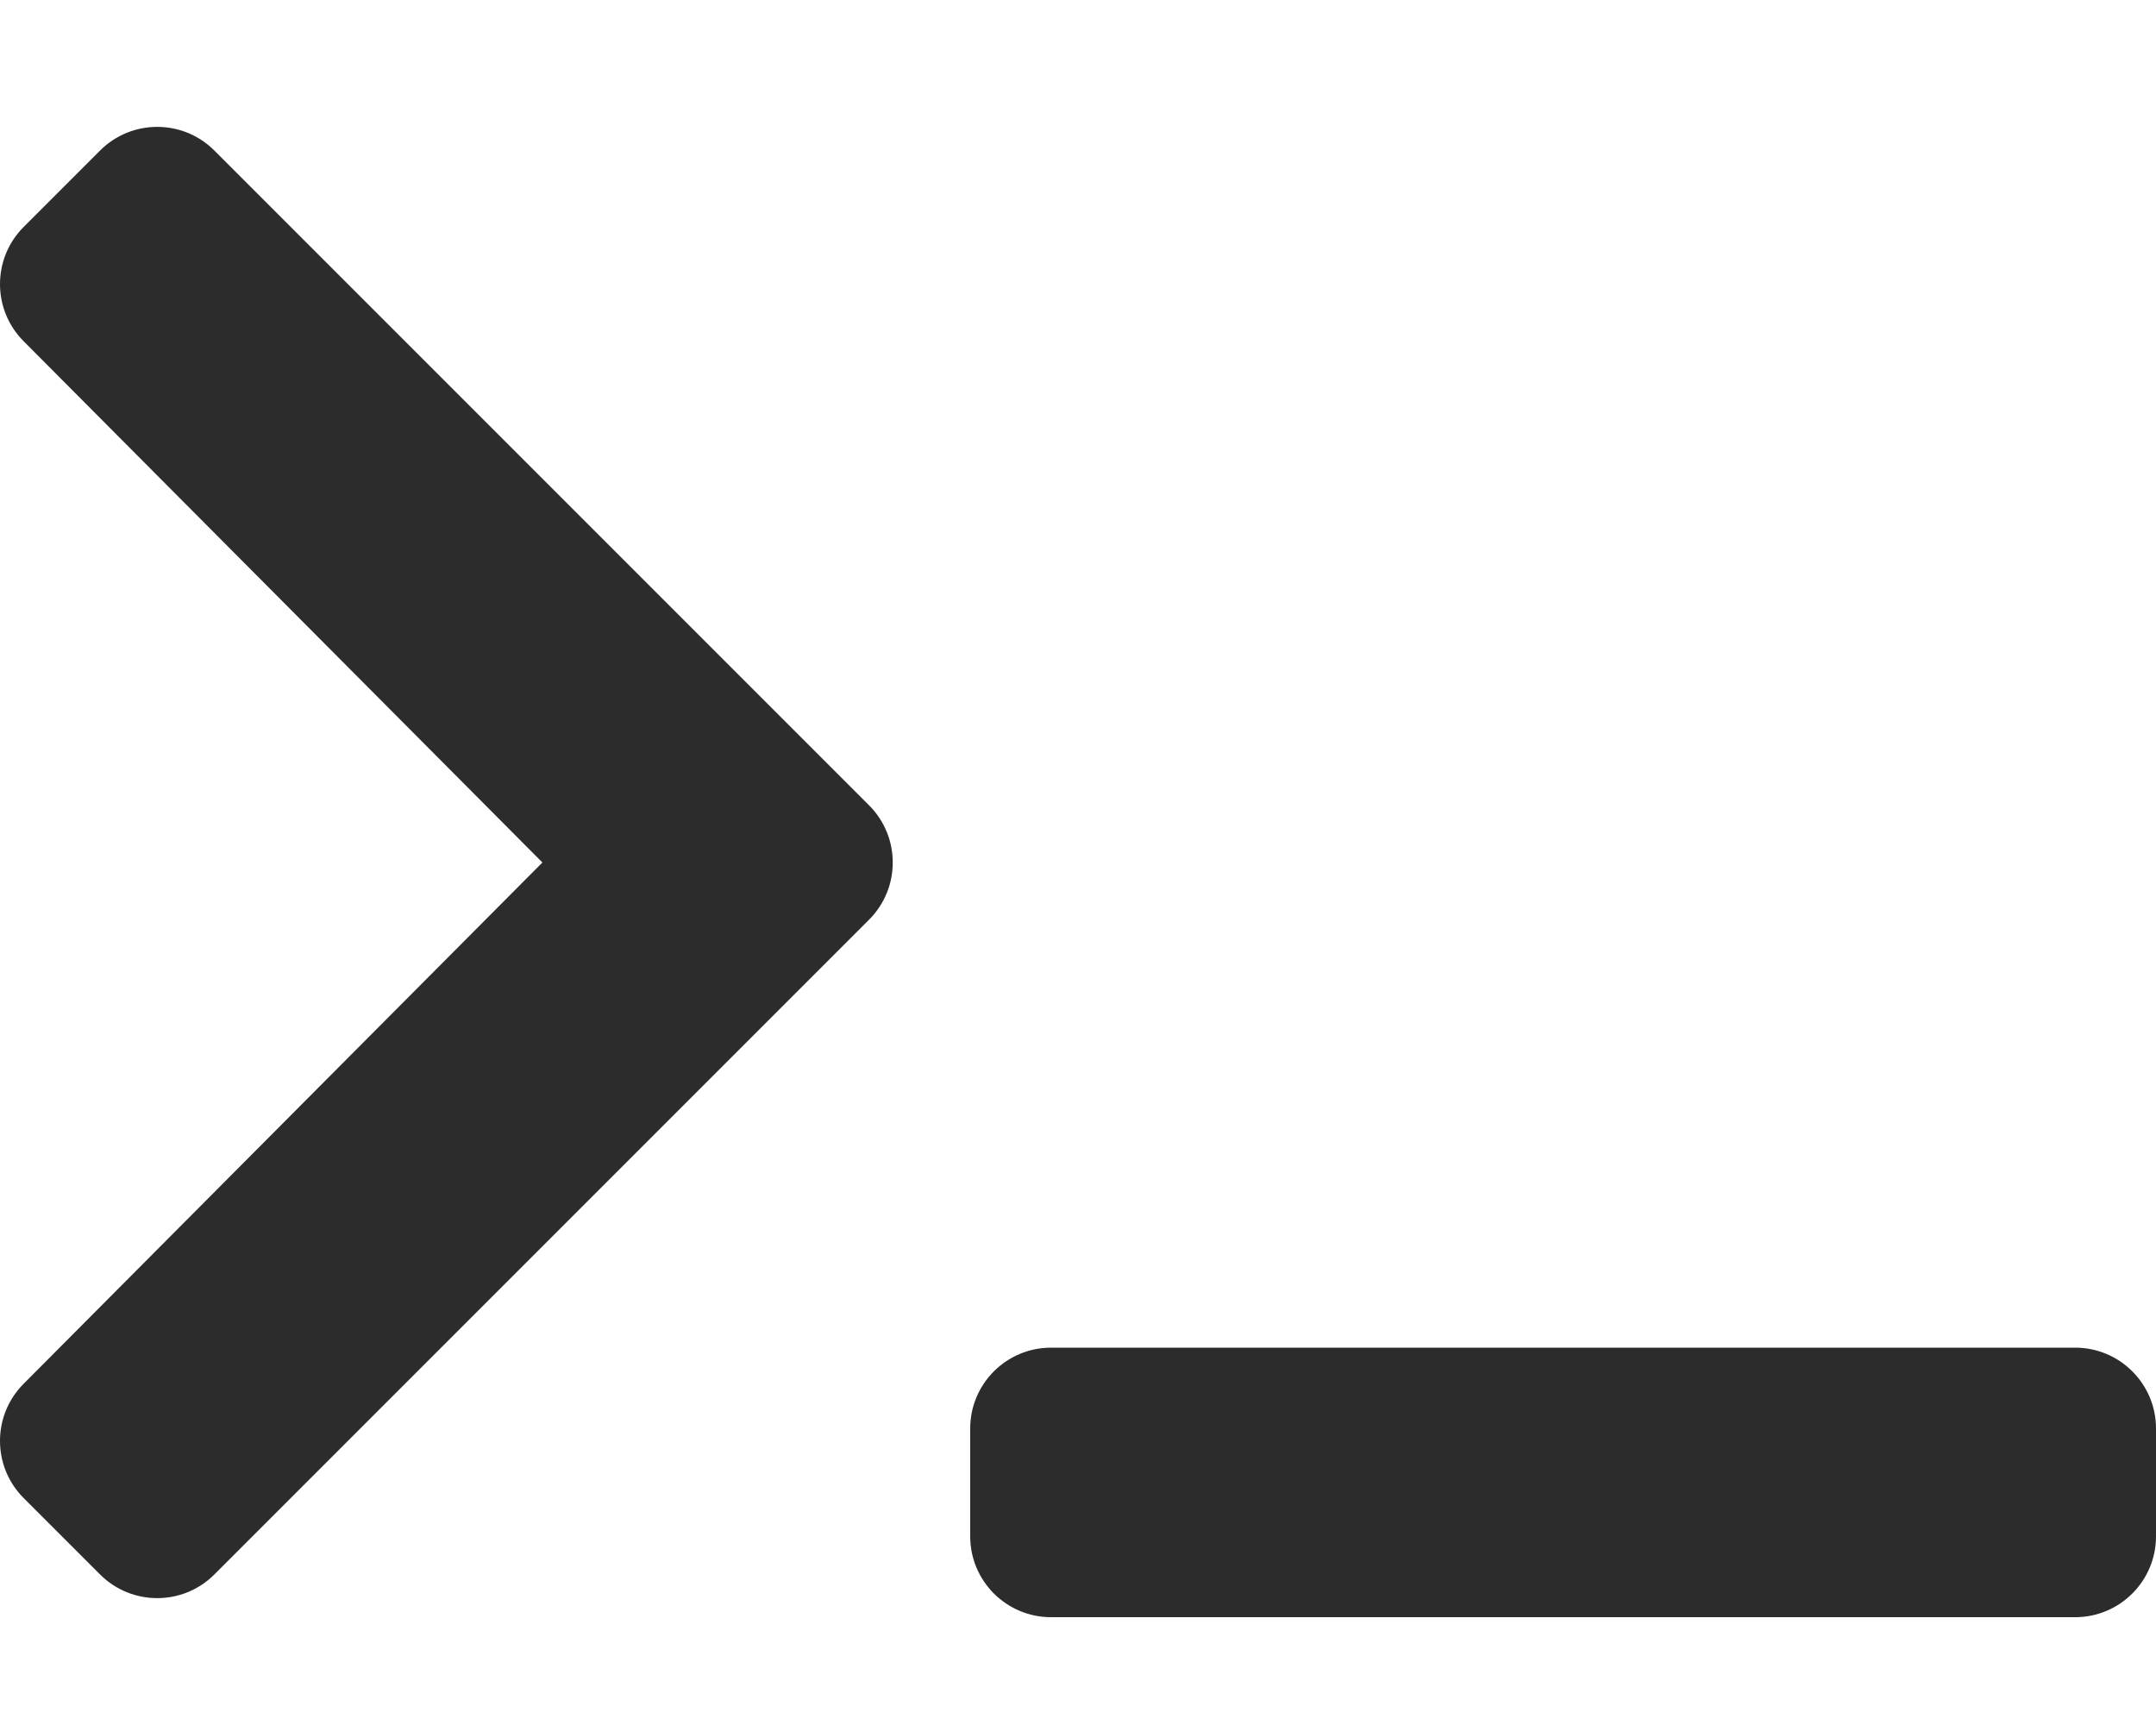 <?xml version="1.0" standalone="no"?><!DOCTYPE svg PUBLIC "-//W3C//DTD SVG 1.1//EN" "http://www.w3.org/Graphics/SVG/1.1/DTD/svg11.dtd"><svg t="1598181706636" class="icon" viewBox="0 0 1280 1024" version="1.1" xmlns="http://www.w3.org/2000/svg" p-id="6608" xmlns:xlink="http://www.w3.org/1999/xlink" width="250" height="200"><defs><style type="text/css"></style></defs><path d="M515.962 545.942L127.276 934.628c-18.746 18.746-49.138 18.746-67.882 0L14.058 889.294c-18.714-18.714-18.75-49.044-0.08-67.802L322.022 512 13.98 202.51c-18.67-18.758-18.634-49.088 0.08-67.802l45.334-45.334c18.746-18.746 49.138-18.746 67.882 0L515.962 478.06c18.746 18.744 18.746 49.136 0 67.882zM1280 912v-64c0-26.51-21.49-48-48-48H624c-26.51 0-48 21.49-48 48v64c0 26.51 21.49 48 48 48h608c26.51 0 48-21.49 48-48z" fill="#2c2c2c" p-id="6609"></path></svg>